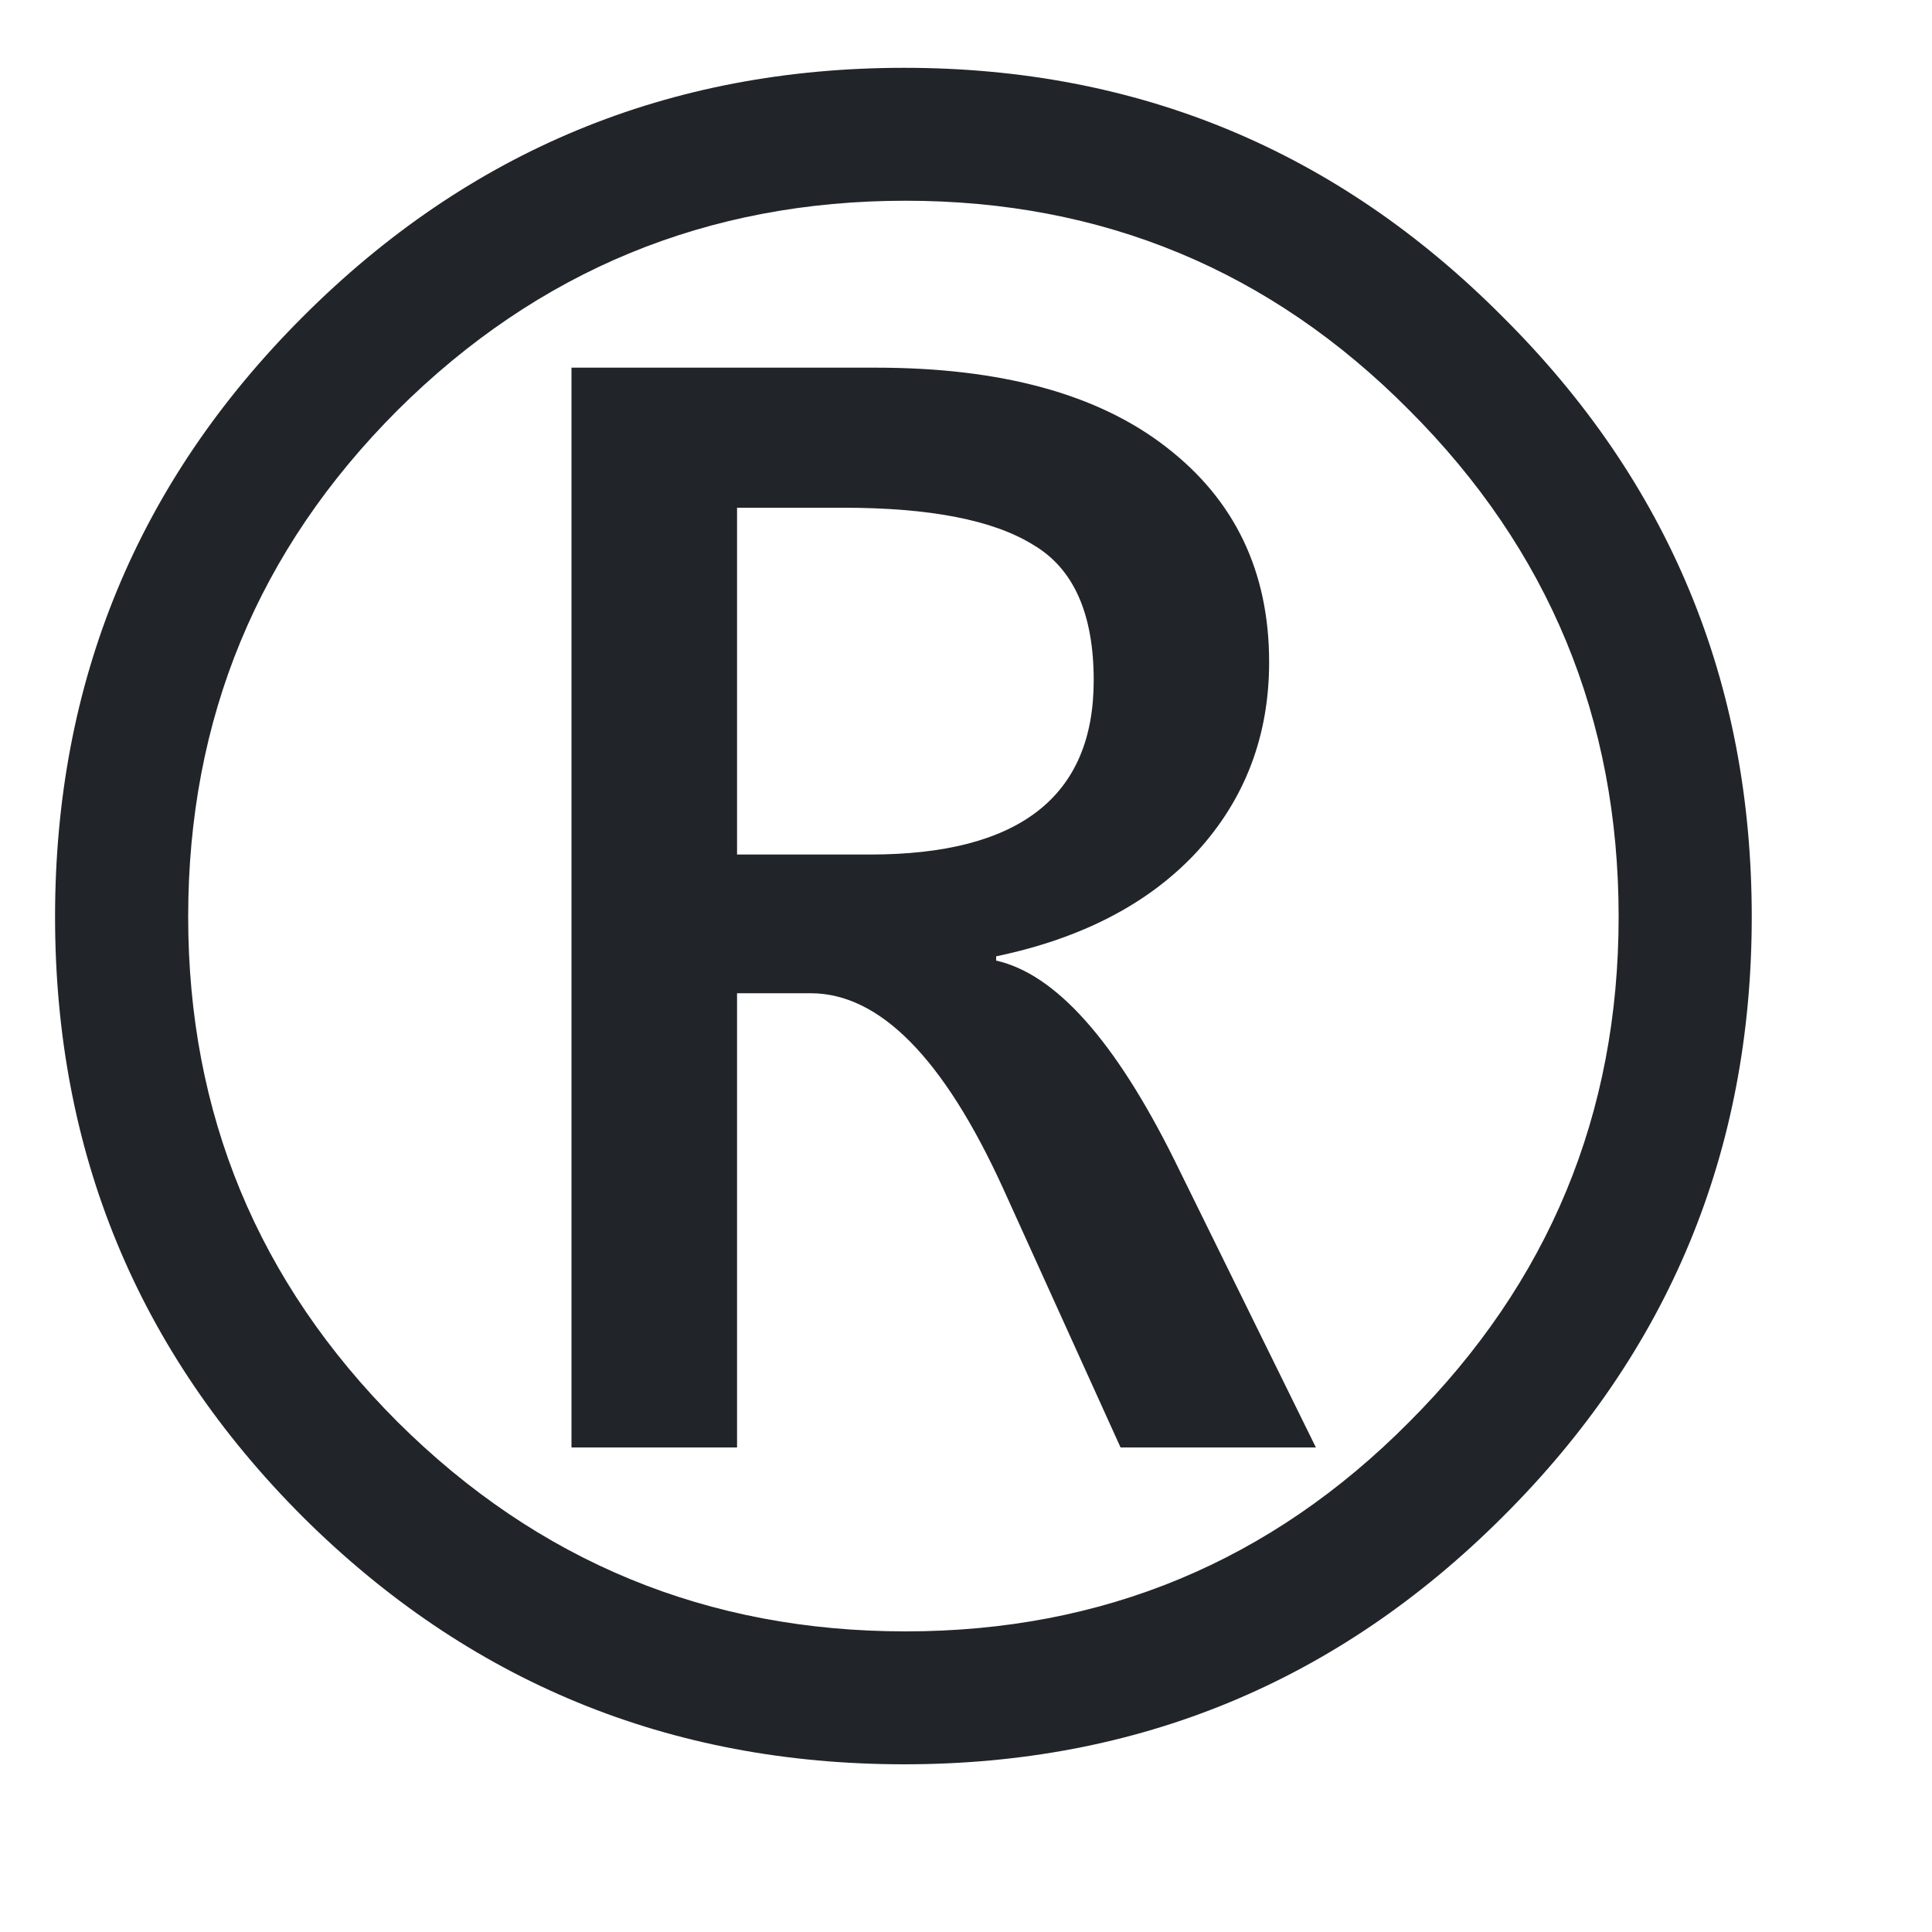 <svg width="10" height="10" viewBox="0 0 10 10" fill="none" xmlns="http://www.w3.org/2000/svg">
<path d="M4.68 9.132C3.464 9.132 2.426 8.705 1.567 7.851C0.712 6.996 0.285 5.961 0.285 4.745C0.285 3.529 0.712 2.494 1.567 1.64C2.426 0.78 3.464 0.351 4.68 0.351C5.891 0.351 6.923 0.78 7.778 1.64C8.637 2.494 9.067 3.529 9.067 4.745C9.067 5.961 8.637 6.996 7.778 7.851C6.923 8.705 5.891 9.132 4.68 9.132ZM4.687 1.039C3.662 1.039 2.785 1.4 2.058 2.123C1.335 2.846 0.974 3.72 0.974 4.745C0.974 5.766 1.335 6.637 2.058 7.36C2.785 8.083 3.662 8.444 4.687 8.444C5.708 8.444 6.577 8.083 7.294 7.36C8.017 6.637 8.378 5.766 8.378 4.745C8.378 3.72 8.017 2.846 7.294 2.123C6.577 1.4 5.708 1.039 4.687 1.039ZM6.811 7.492H5.8L5.192 6.151C4.885 5.478 4.553 5.141 4.196 5.141H3.815V7.492H2.958V1.903H4.533C5.183 1.903 5.683 2.04 6.035 2.313C6.391 2.587 6.569 2.958 6.569 3.427C6.569 3.808 6.445 4.135 6.196 4.408C5.947 4.677 5.6 4.857 5.156 4.95V4.972C5.463 5.041 5.771 5.385 6.079 6.005L6.811 7.492ZM3.815 2.628V4.423H4.504C5.275 4.423 5.661 4.123 5.661 3.522C5.661 3.175 5.556 2.941 5.346 2.819C5.141 2.692 4.814 2.628 4.365 2.628H3.815Z" fill="#212529"/>
</svg>
